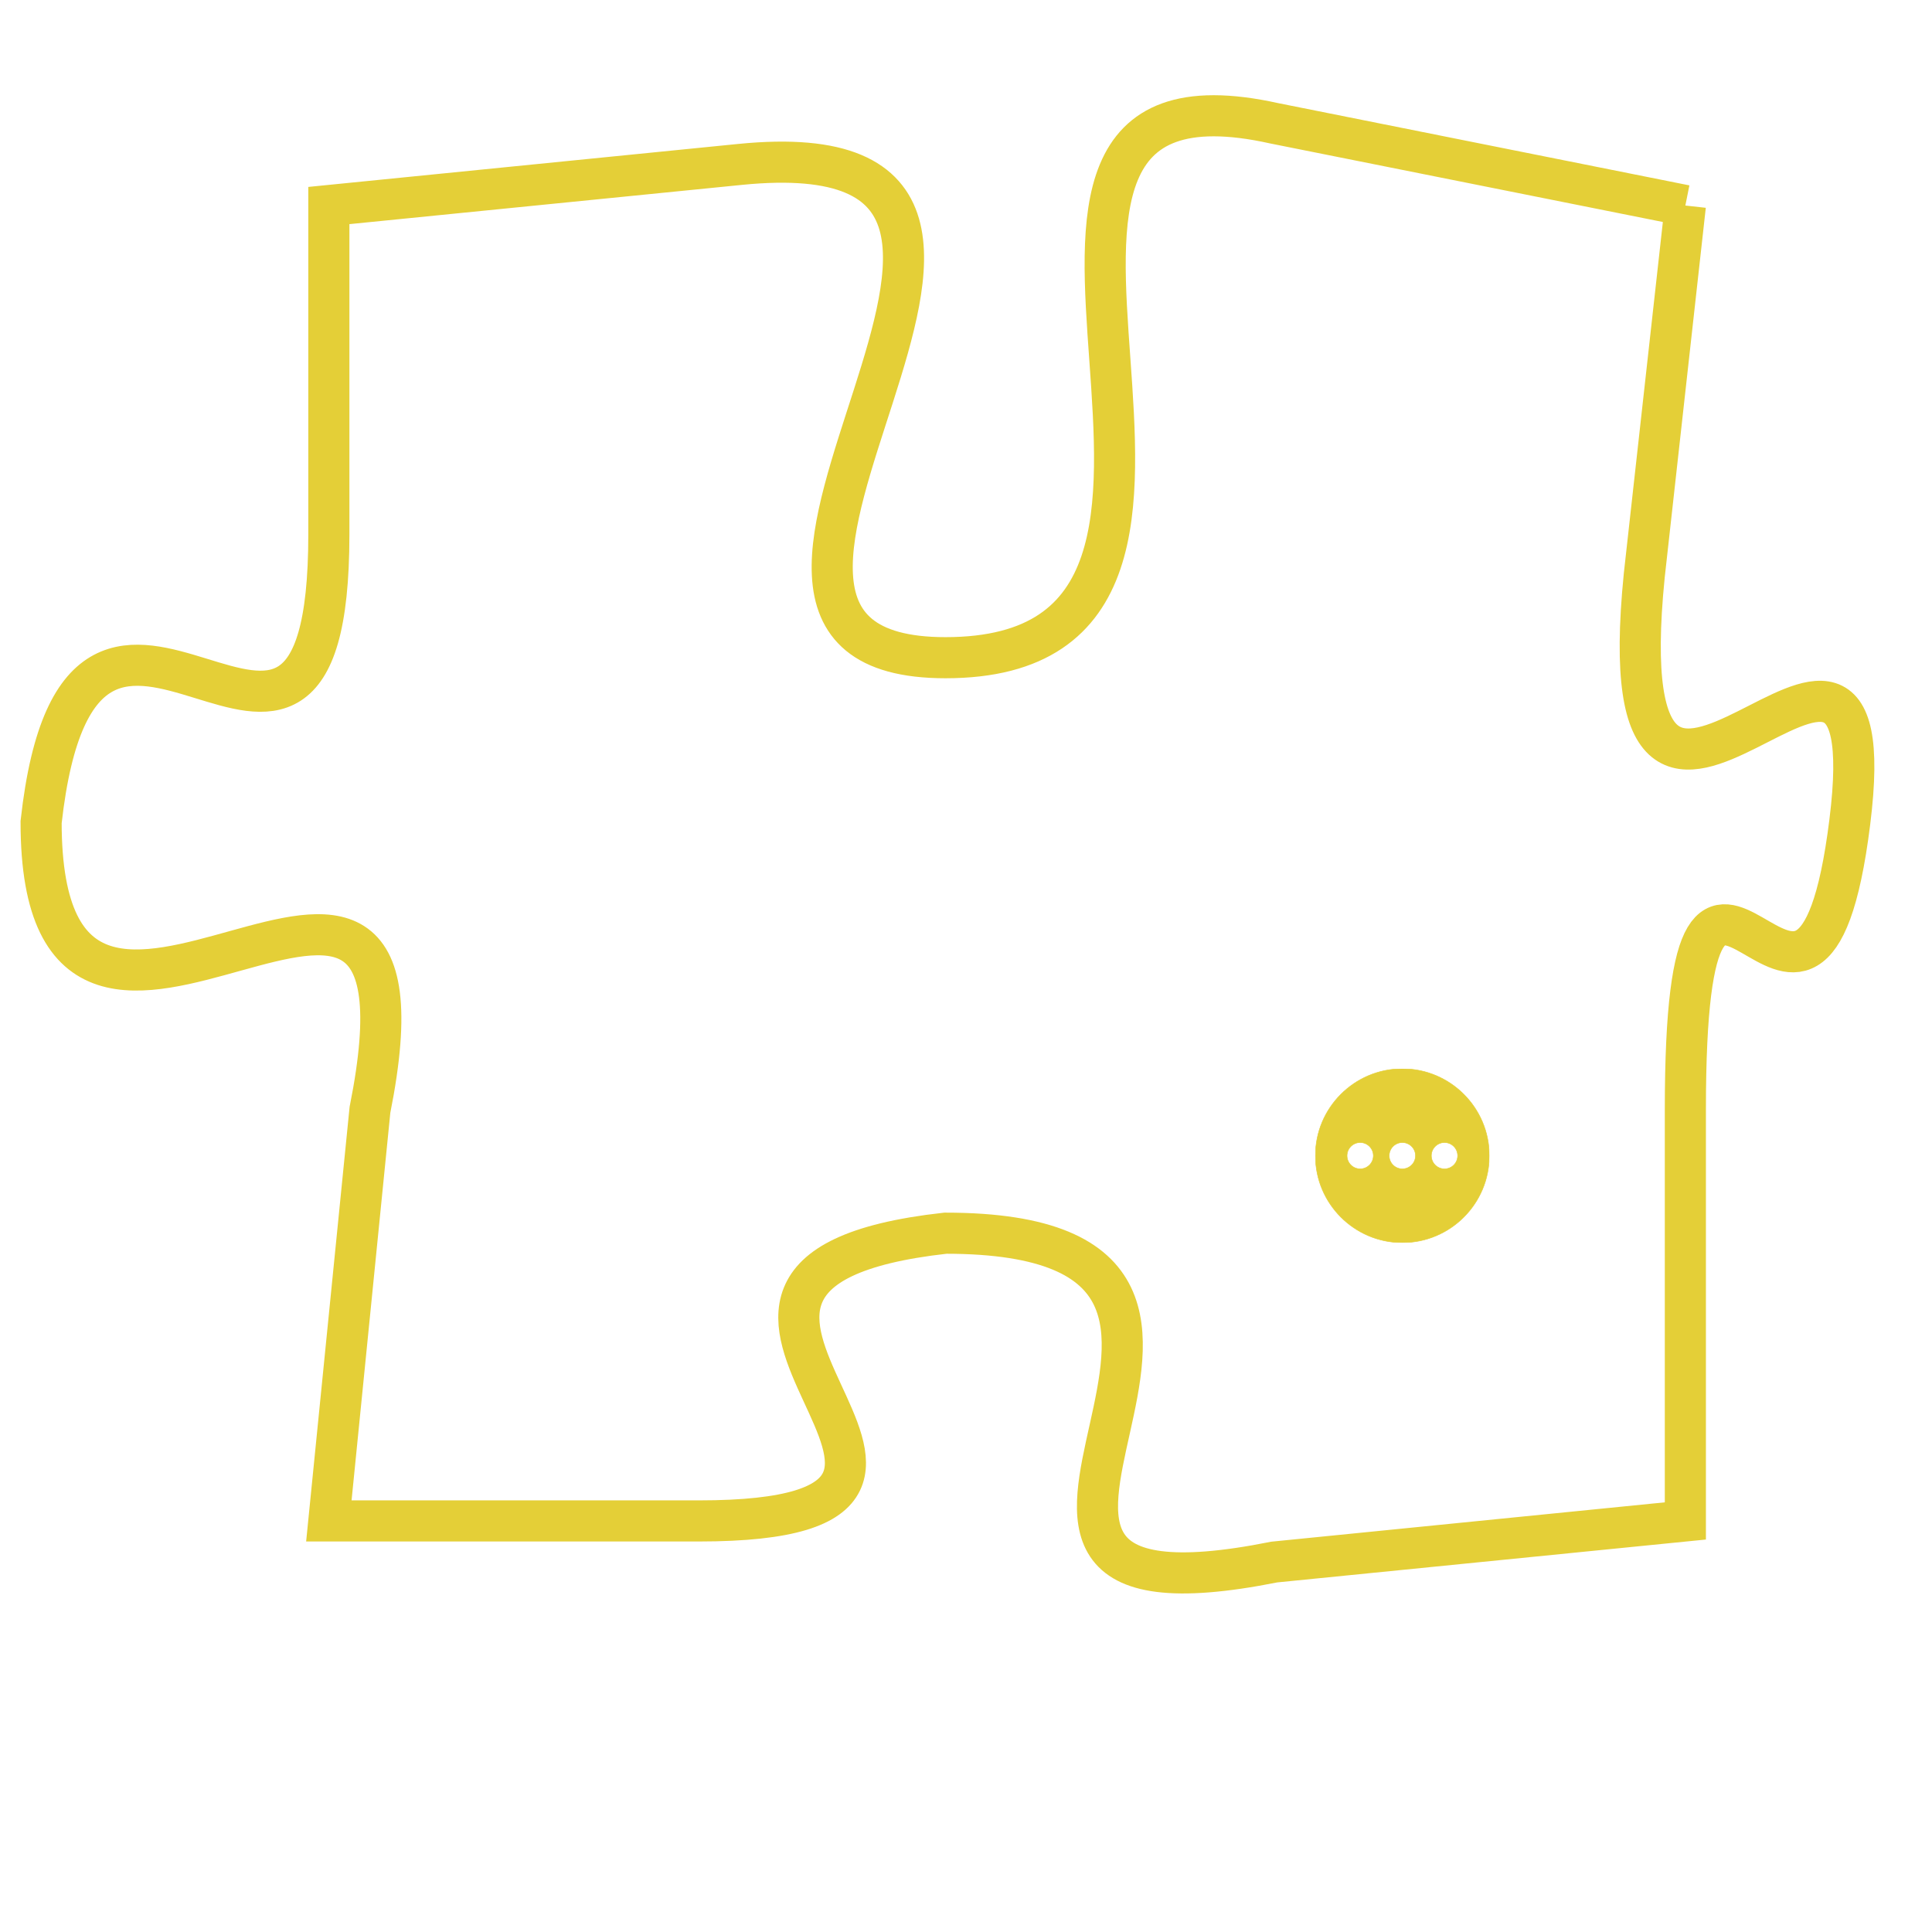 <svg version="1.1" xmlns="http://www.w3.org/2000/svg" xmlns:xlink="http://www.w3.org/1999/xlink" fill="transparent" x="0" y="0" width="350" height="350" preserveAspectRatio="xMinYMin slice"><style type="text/css">.links{fill:transparent;stroke: #E4CF37;}.links:hover{fill:#63D272; opacity:0.4;}</style><defs><g id="allt"><path id="t5745" d="M858,1408 L848,1406 C839,1404 849,1419 840,1419 C832,1419 845,1406 835,1407 L825,1408 825,1408 L825,1416 C825,1425 819,1414 818,1423 C818,1432 828,1420 826,1430 L825,1440 825,1440 L834,1440 C843,1440 831,1434 840,1433 C850,1433 838,1443 848,1441 L858,1440 858,1440 L858,1430 C858,1420 861,1431 862,1423 C863,1415 856,1427 857,1417 L858,1408"/></g><clipPath id="c" clipRule="evenodd" fill="transparent"><use href="#t5745"/></clipPath></defs><svg viewBox="817 1403 47 41" preserveAspectRatio="xMinYMin meet"><svg width="4380" height="2430"><g><image crossorigin="anonymous" x="0" y="0" href="https://nftpuzzle.license-token.com/assets/completepuzzle.svg" width="100%" height="100%" /><g class="links"><use href="#t5745"/></g></g></svg><svg x="849" y="1429" height="9%" width="9%" viewBox="0 0 330 330"><g><a xlink:href="https://nftpuzzle.license-token.com/" class="links"><title>See the most innovative NFT based token software licensing project</title><path fill="#E4CF37" id="more" d="M165,0C74.019,0,0,74.019,0,165s74.019,165,165,165s165-74.019,165-165S255.981,0,165,0z M85,190 c-13.785,0-25-11.215-25-25s11.215-25,25-25s25,11.215,25,25S98.785,190,85,190z M165,190c-13.785,0-25-11.215-25-25 s11.215-25,25-25s25,11.215,25,25S178.785,190,165,190z M245,190c-13.785,0-25-11.215-25-25s11.215-25,25-25 c13.785,0,25,11.215,25,25S258.785,190,245,190z"></path></a></g></svg></svg></svg>